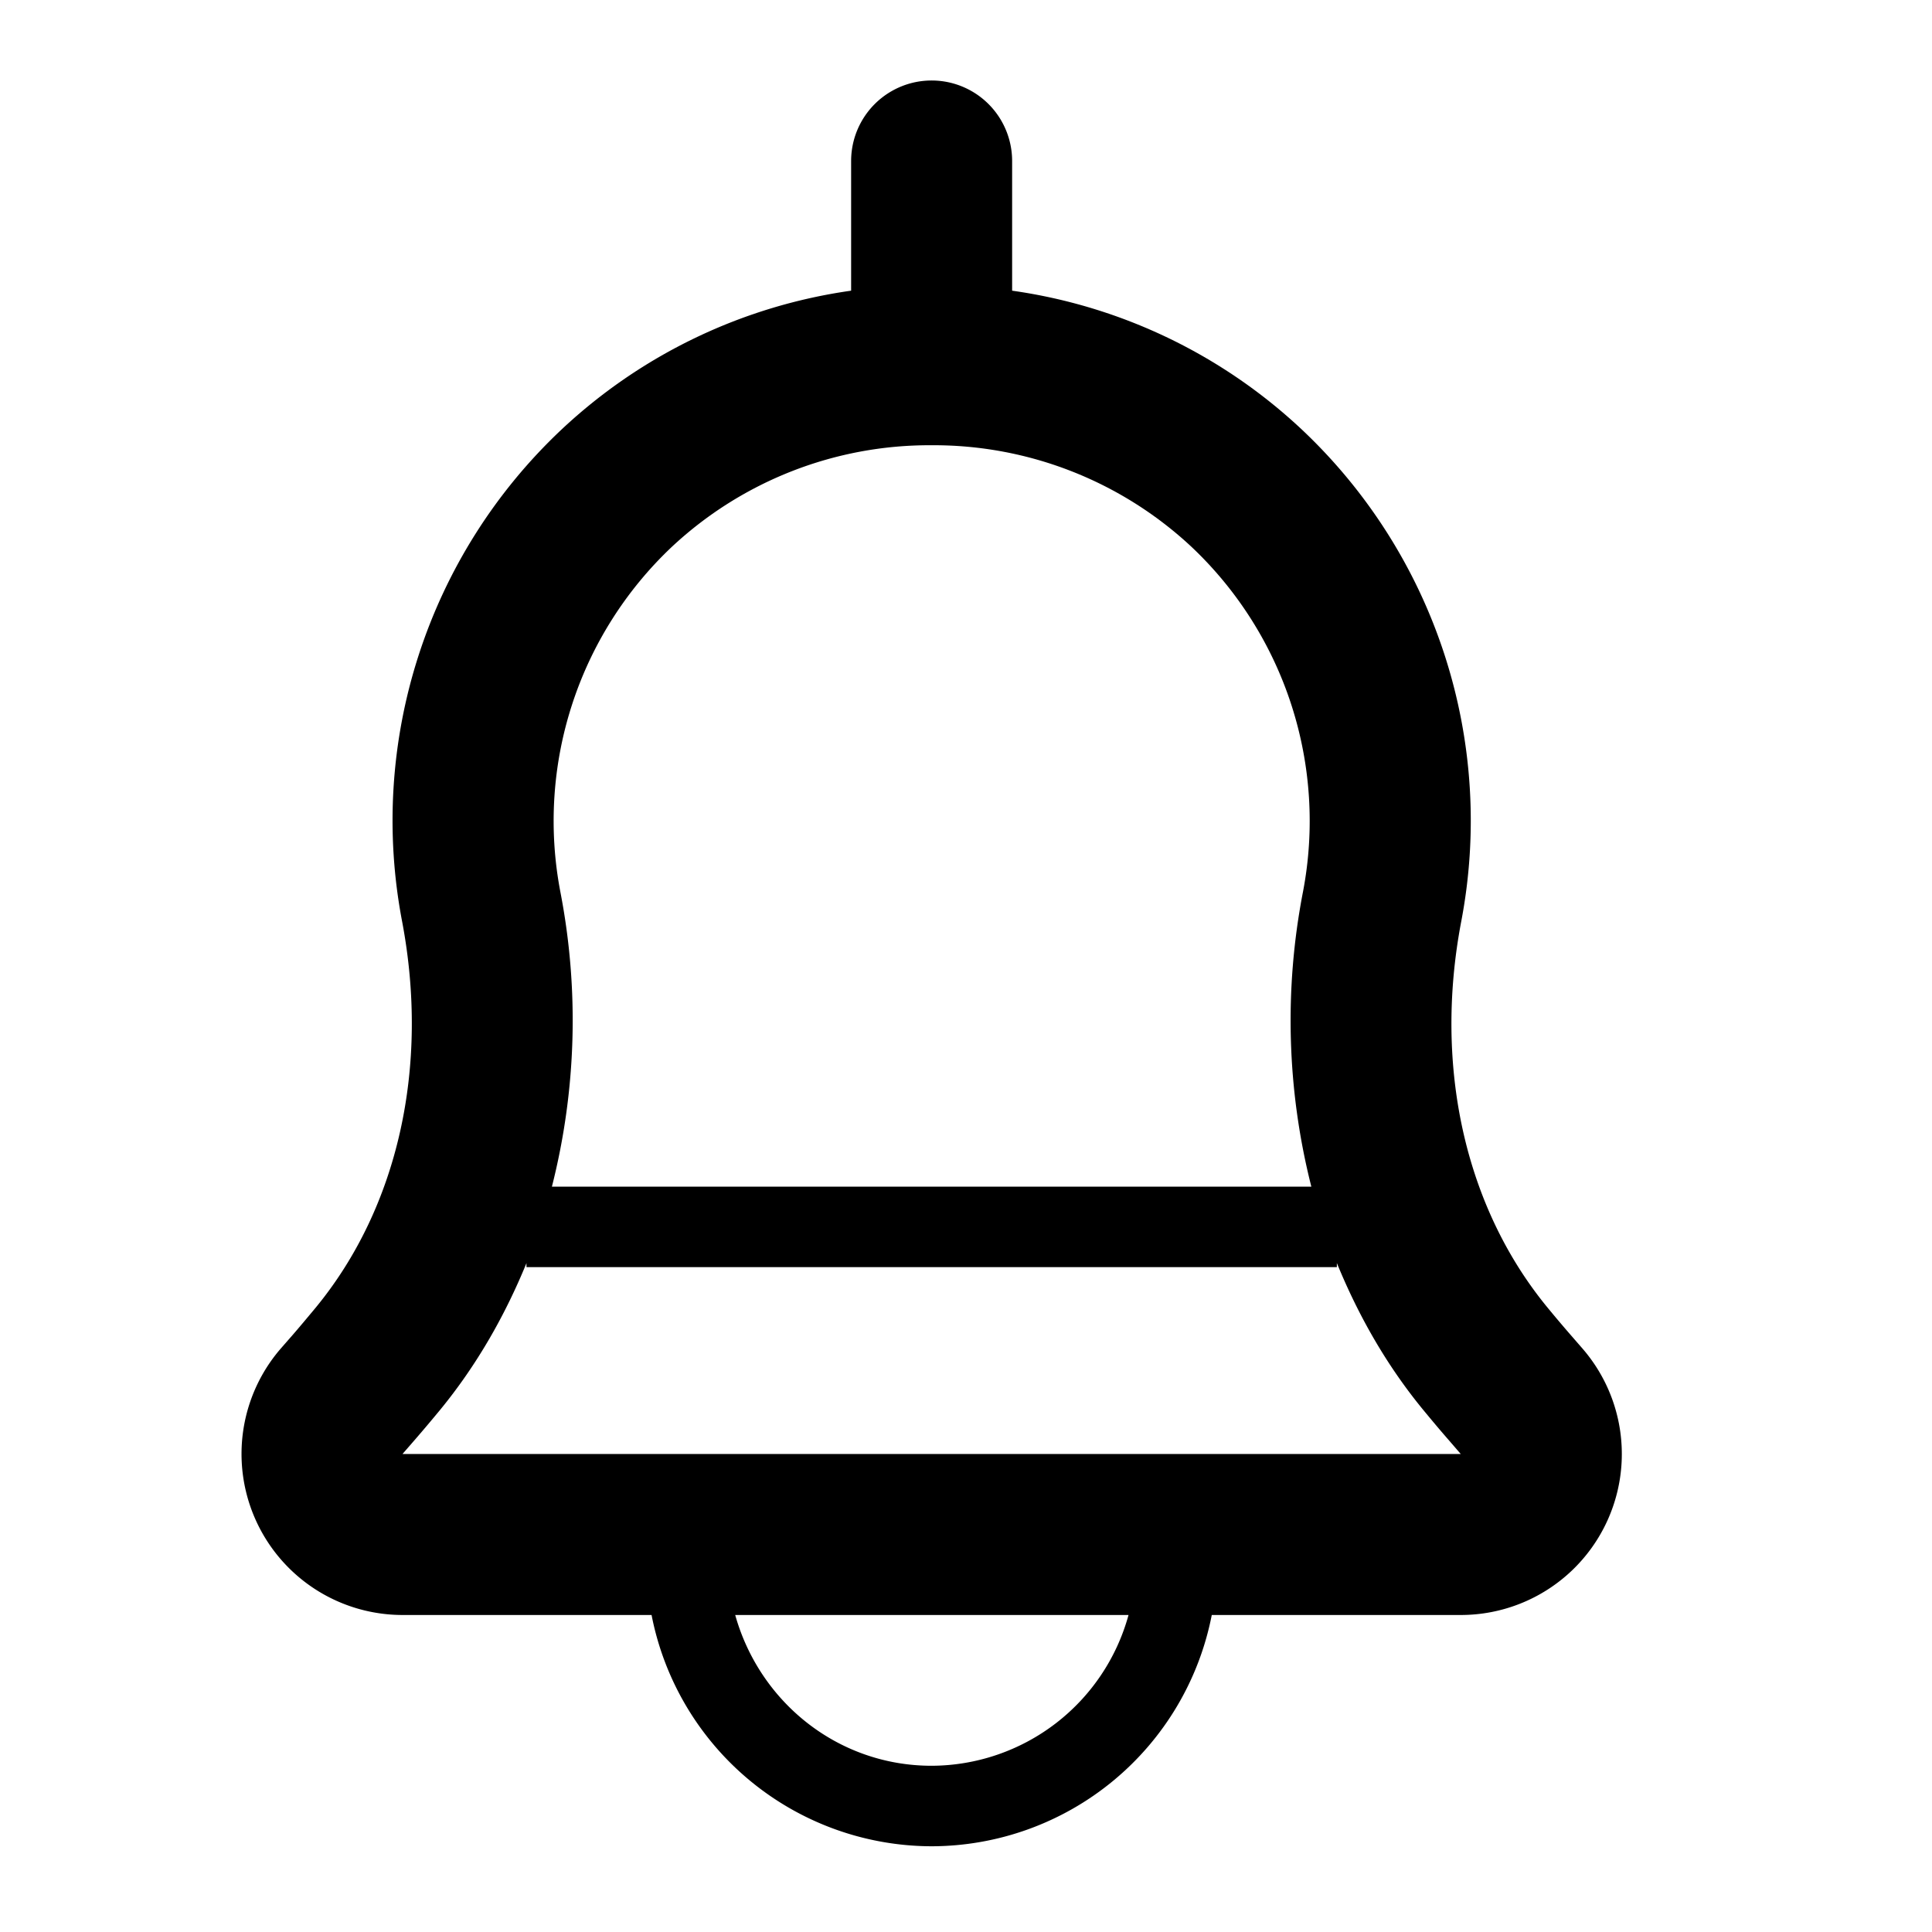 <svg id="generic--alert" xmlns="http://www.w3.org/2000/svg" viewBox="0 0 24 24"><path  d="M5 18.062l.16-.184c.103-.119.204-.239.304-.36.46-.56.81-1.178 1.076-1.827v.05h10.067v-.051c.266.65.615 1.268 1.076 1.828.1.121.2.241.304.36l.159.184H5zm6.573 3.873c-1.163 0-2.136-.789-2.44-1.873h4.886a2.545 2.545 0 01-2.446 1.873zM8.347 6.792a4.686 4.686 0 013.226-1.261A4.69 4.69 0 0114.8 6.792a4.683 4.683 0 011.386 4.287 8.395 8.395 0 00.104 3.662H6.856a8.395 8.395 0 00.105-3.662 4.683 4.683 0 011.386-4.287zm11.312 9.961l-.16-.184a16.066 16.066 0 01-.272-.322c-1.026-1.245-1.418-2.993-1.076-4.795a6.673 6.673 0 00-1.976-6.113 6.606 6.606 0 00-3.602-1.728V2a1 1 0 00-2 0v1.611a6.606 6.606 0 00-3.601 1.728 6.67 6.67 0 00-1.976 6.112c.34 1.803-.051 3.551-1.076 4.795-.09.108-.18.216-.273.324l-.16.183A2.001 2.001 0 005 20.062h3.094a3.552 3.552 0 003.479 2.873 3.552 3.552 0 003.48-2.873h3.093a2 2 0 001.513-3.309z"/></svg>